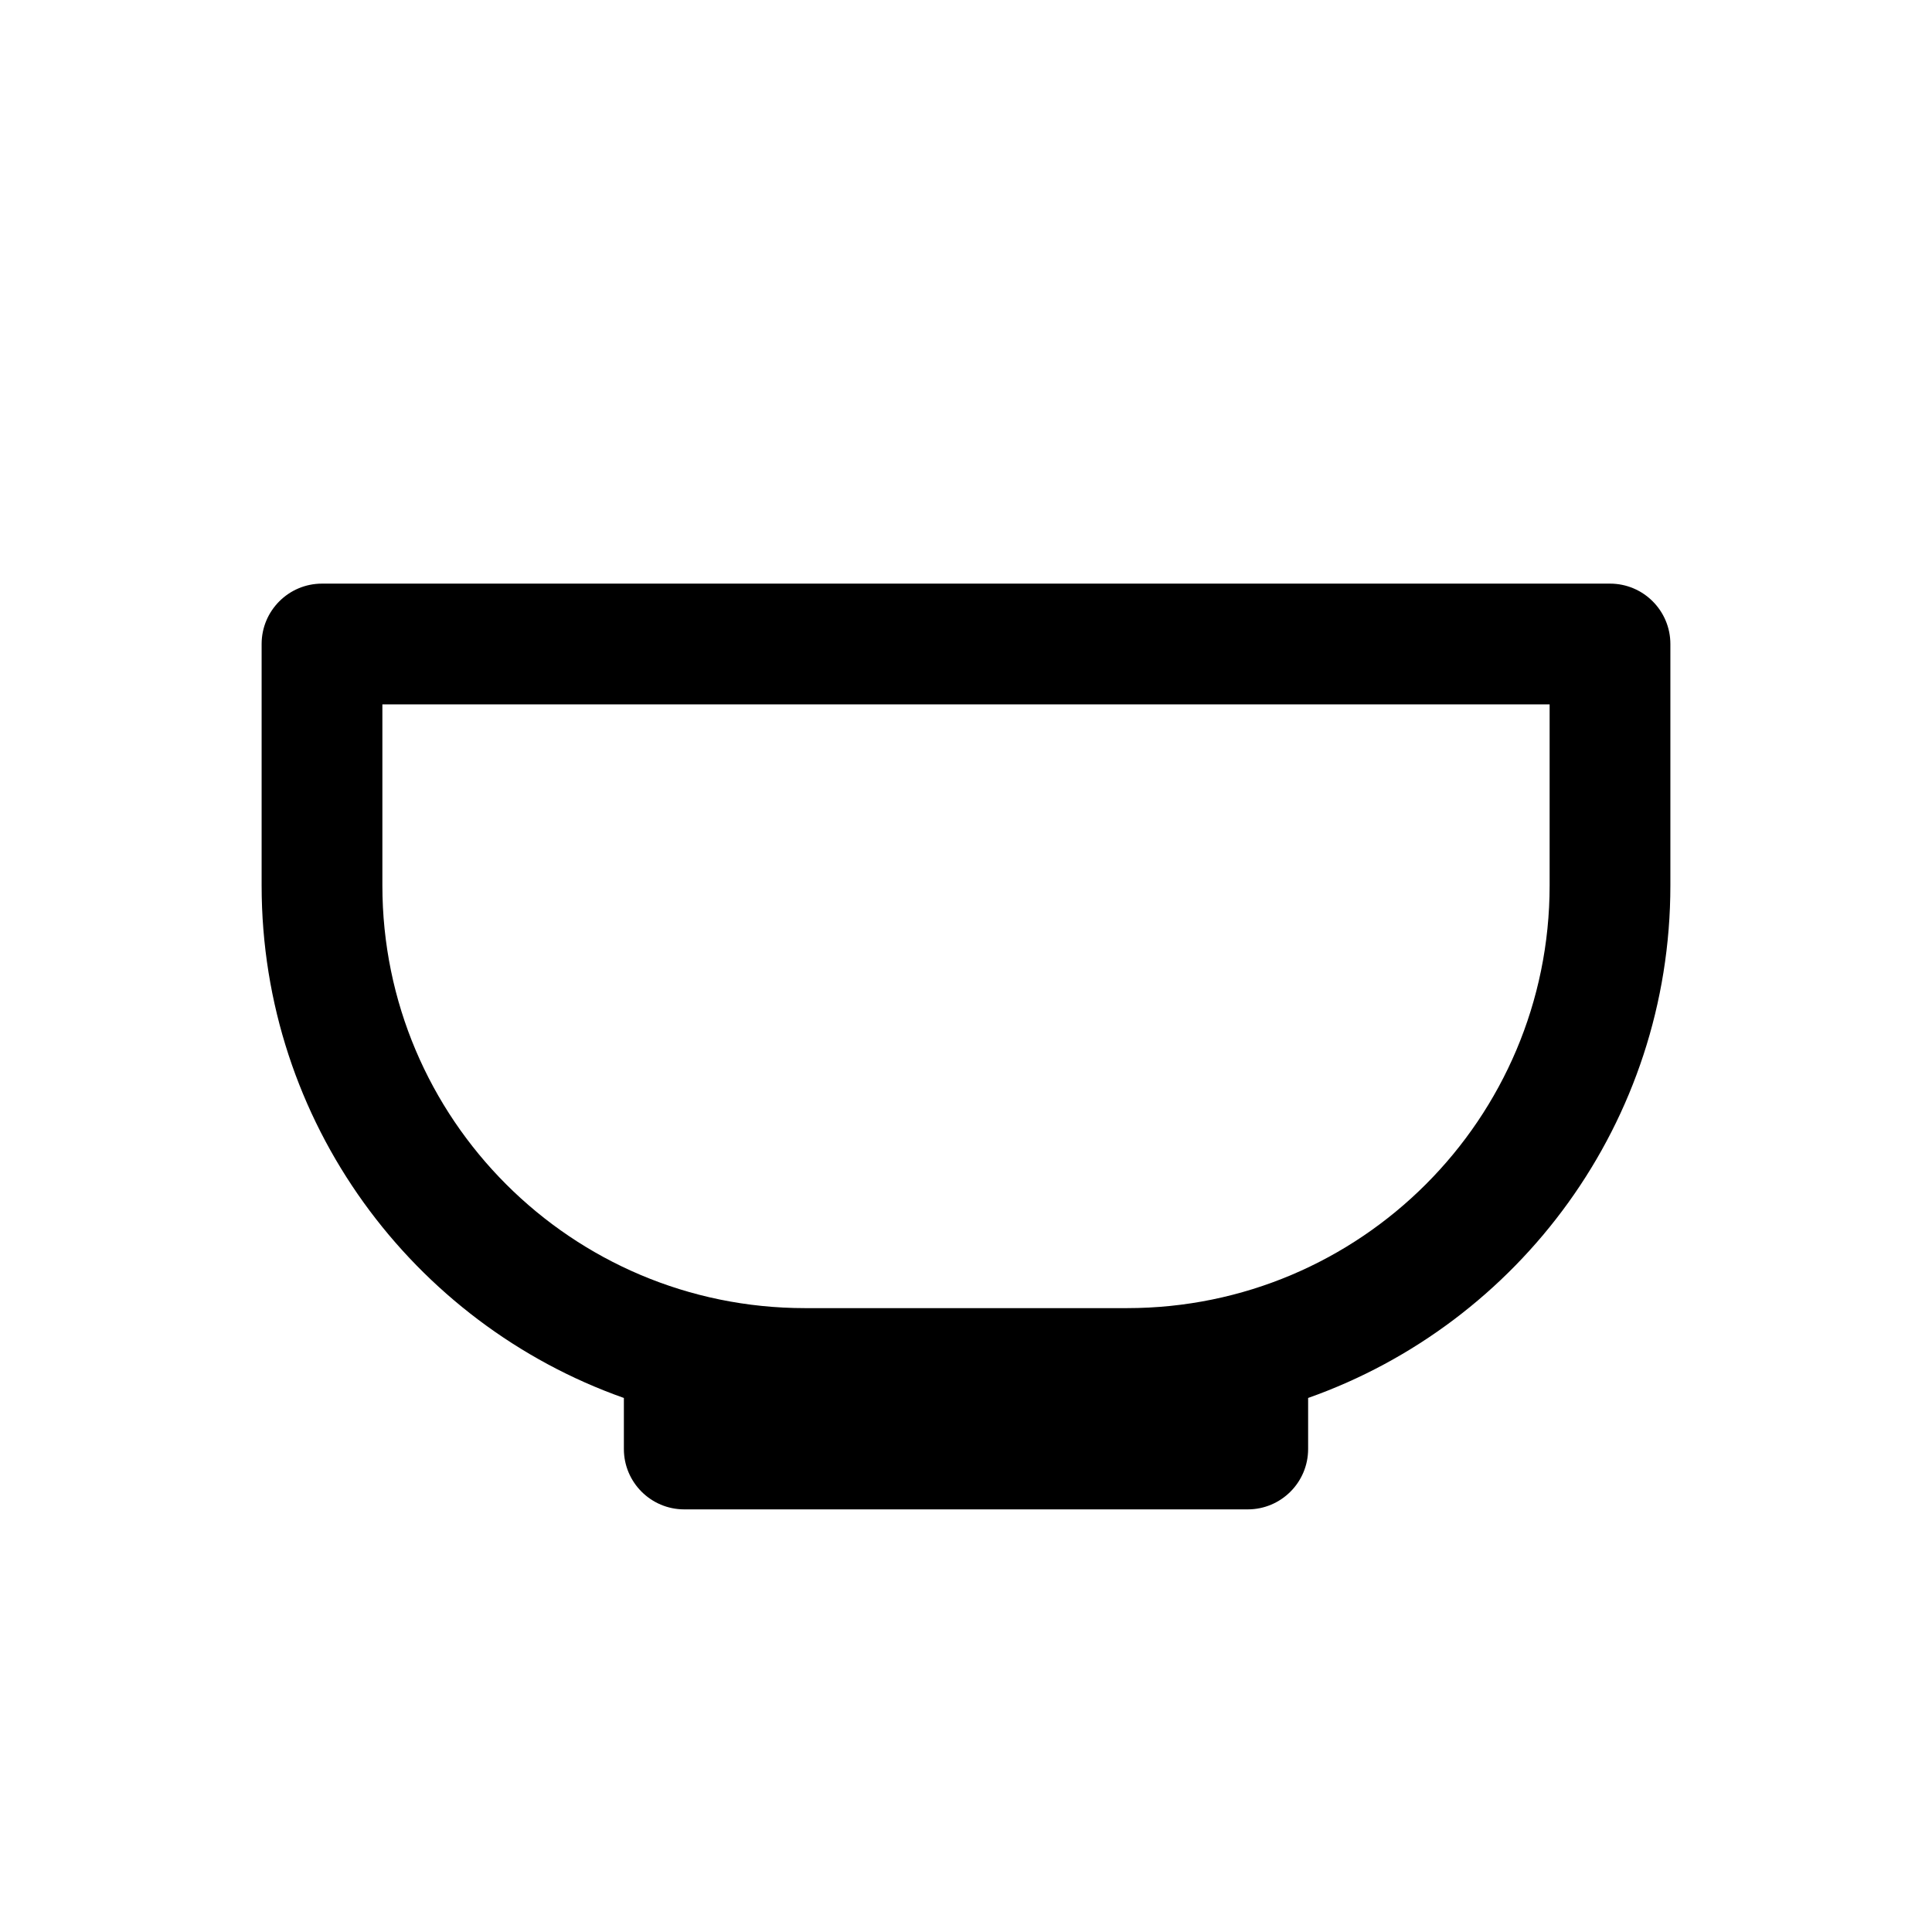 <svg width="1em" height="1em" viewBox="0 0 24 24" fill="none" xmlns="http://www.w3.org/2000/svg">
<path fill-rule="evenodd" clip-rule="evenodd" d="M4 7.25C3.586 7.25 3.25 7.586 3.25 8V11C3.25 13.939 5.128 16.439 7.75 17.366V18C7.75 18.414 8.086 18.75 8.5 18.75H15.5C15.914 18.75 16.25 18.414 16.25 18V17.366C18.872 16.439 20.75 13.939 20.75 11V8C20.75 7.586 20.414 7.25 20 7.25H4ZM10 16.25C7.101 16.25 4.75 13.899 4.75 11V8.75H19.25V11C19.25 13.899 16.899 16.25 14 16.25H10Z" fill="currentColor"/>
</svg>
